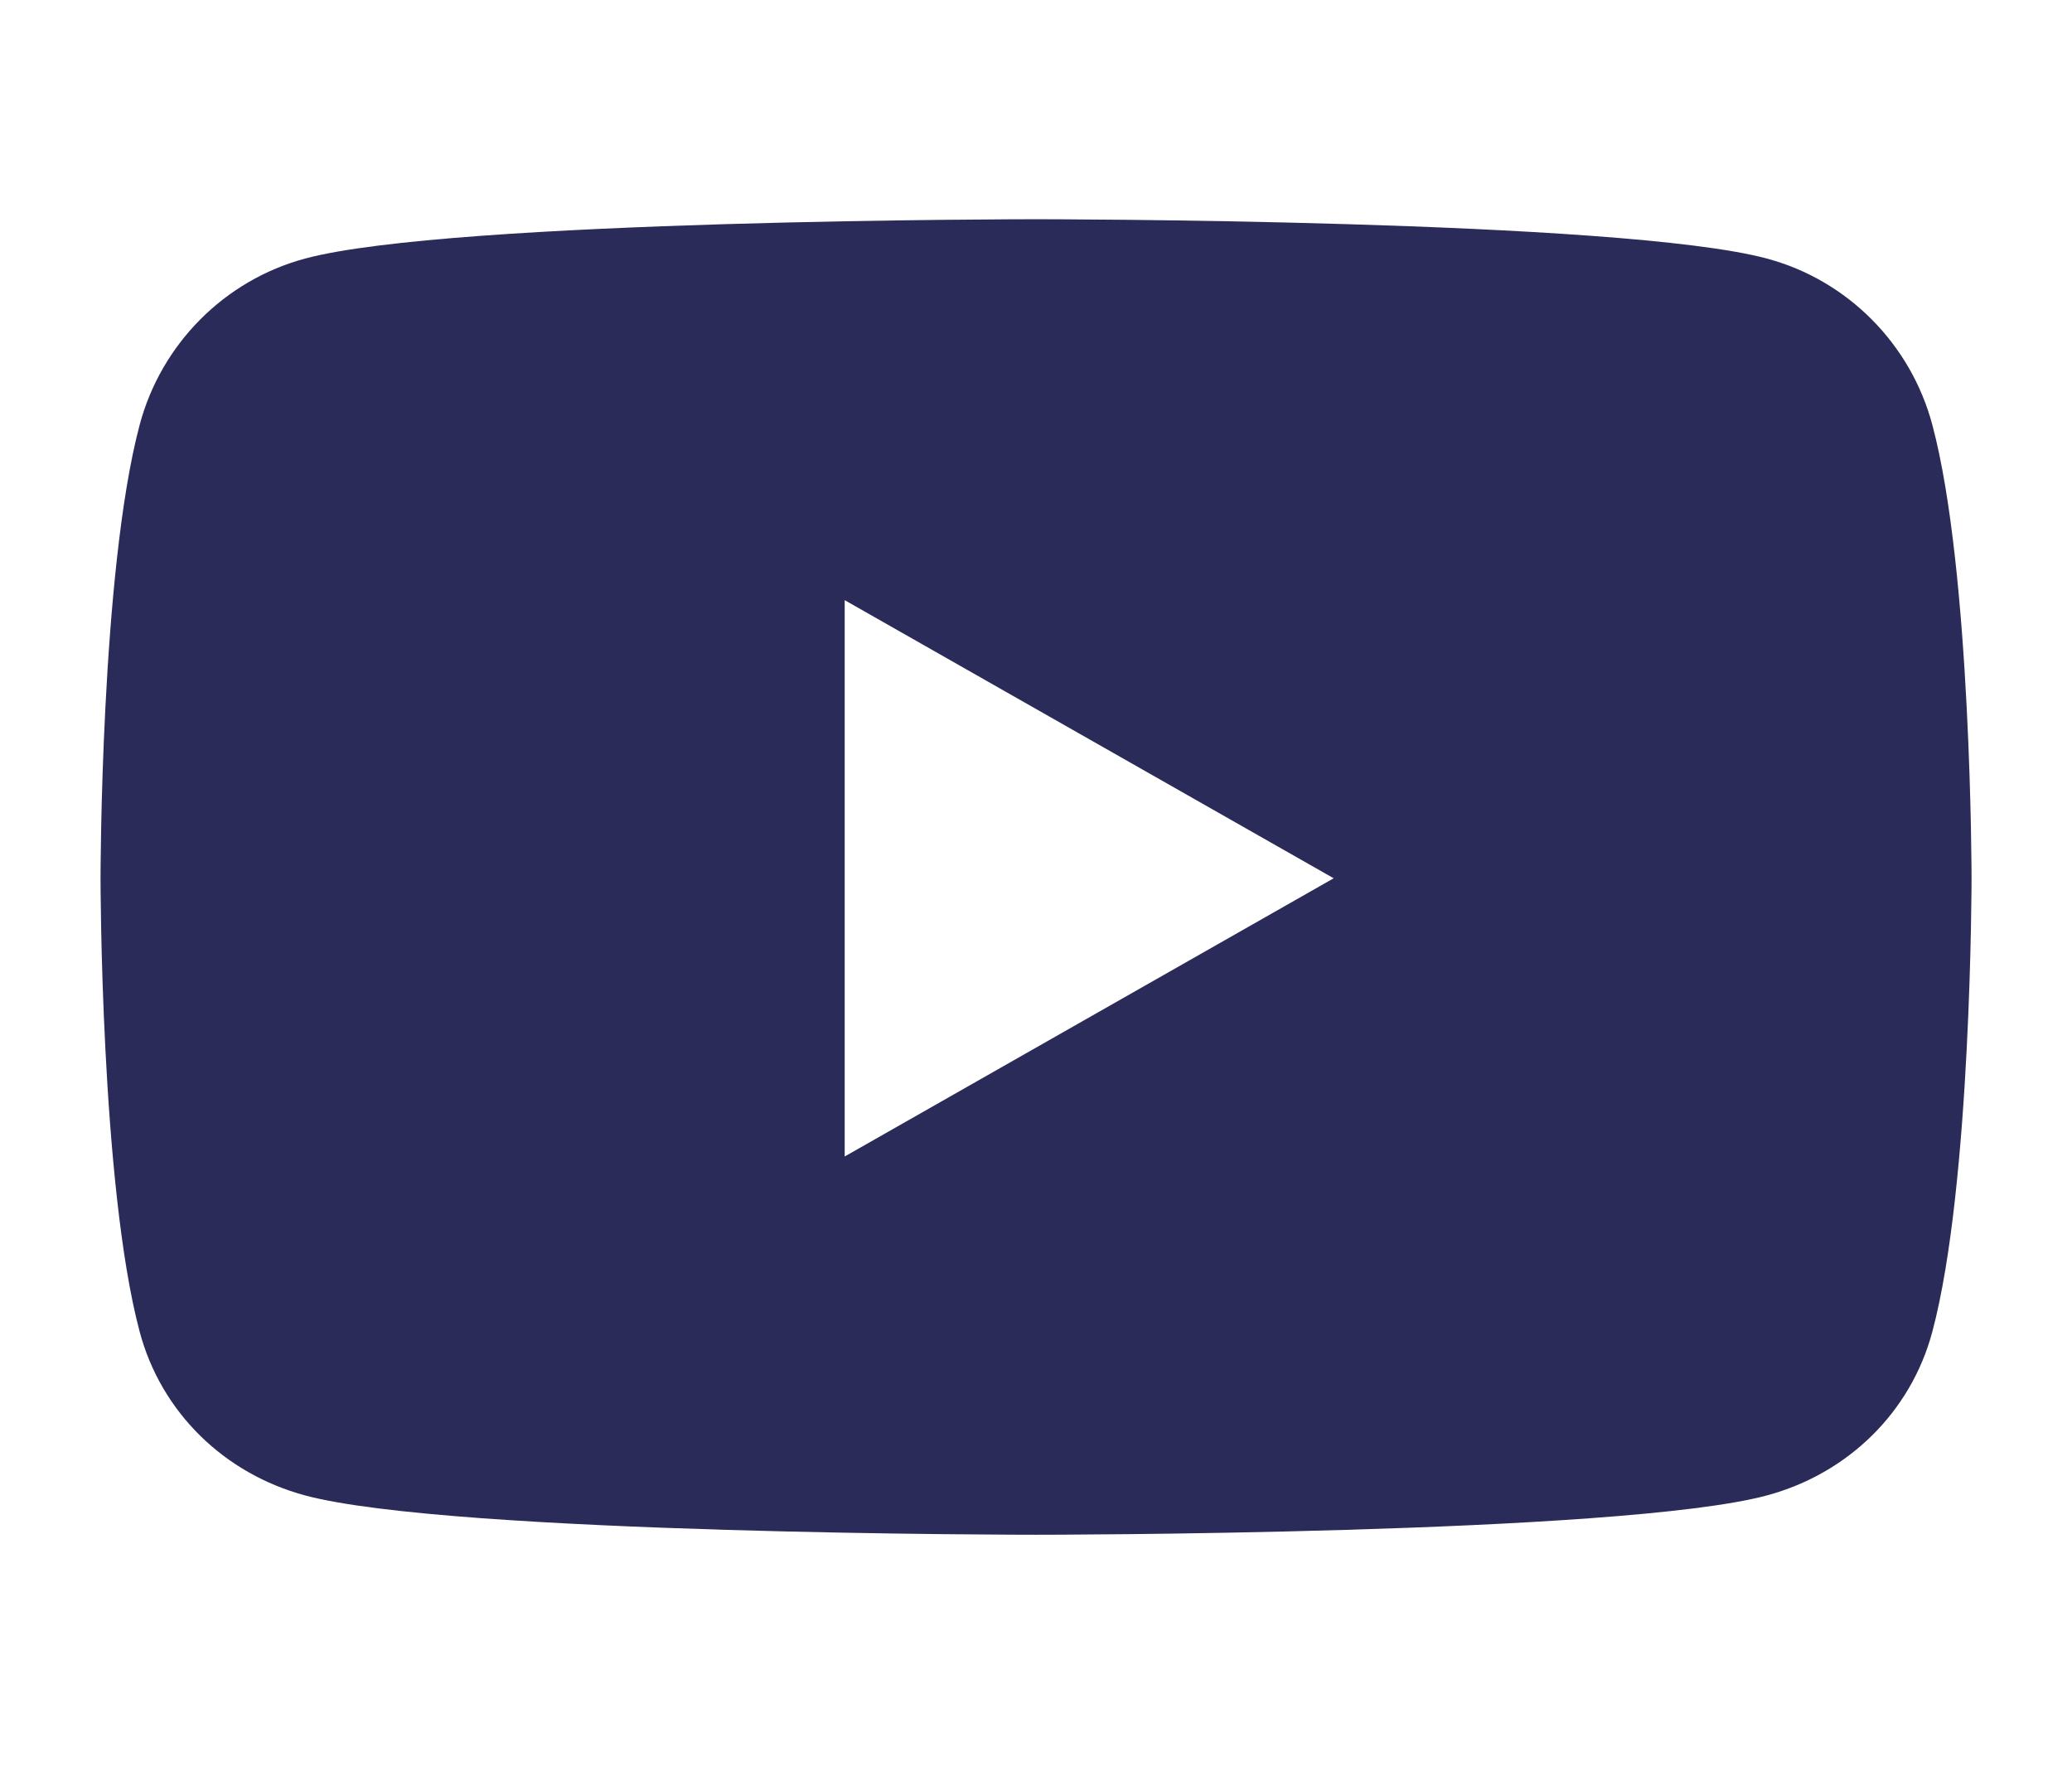 <svg width="21" height="18" viewBox="0 0 21 18" fill="none" xmlns="http://www.w3.org/2000/svg">
<path d="M19.585 4.308C19.367 3.487 18.725 2.84 17.909 2.621C16.43 2.222 10.5 2.222 10.5 2.222C10.5 2.222 4.57 2.222 3.091 2.621C2.275 2.841 1.633 3.487 1.415 4.308C1.019 5.797 1.019 8.902 1.019 8.902C1.019 8.902 1.019 12.008 1.415 13.496C1.633 14.317 2.275 14.937 3.091 15.157C4.57 15.556 10.5 15.556 10.5 15.556C10.5 15.556 16.43 15.556 17.909 15.157C18.725 14.937 19.367 14.317 19.585 13.496C19.982 12.008 19.982 8.902 19.982 8.902C19.982 8.902 19.982 5.797 19.585 4.308ZM8.561 11.722V6.083L13.517 8.902L8.561 11.722Z" fill="#2B2B59"/>
</svg>
